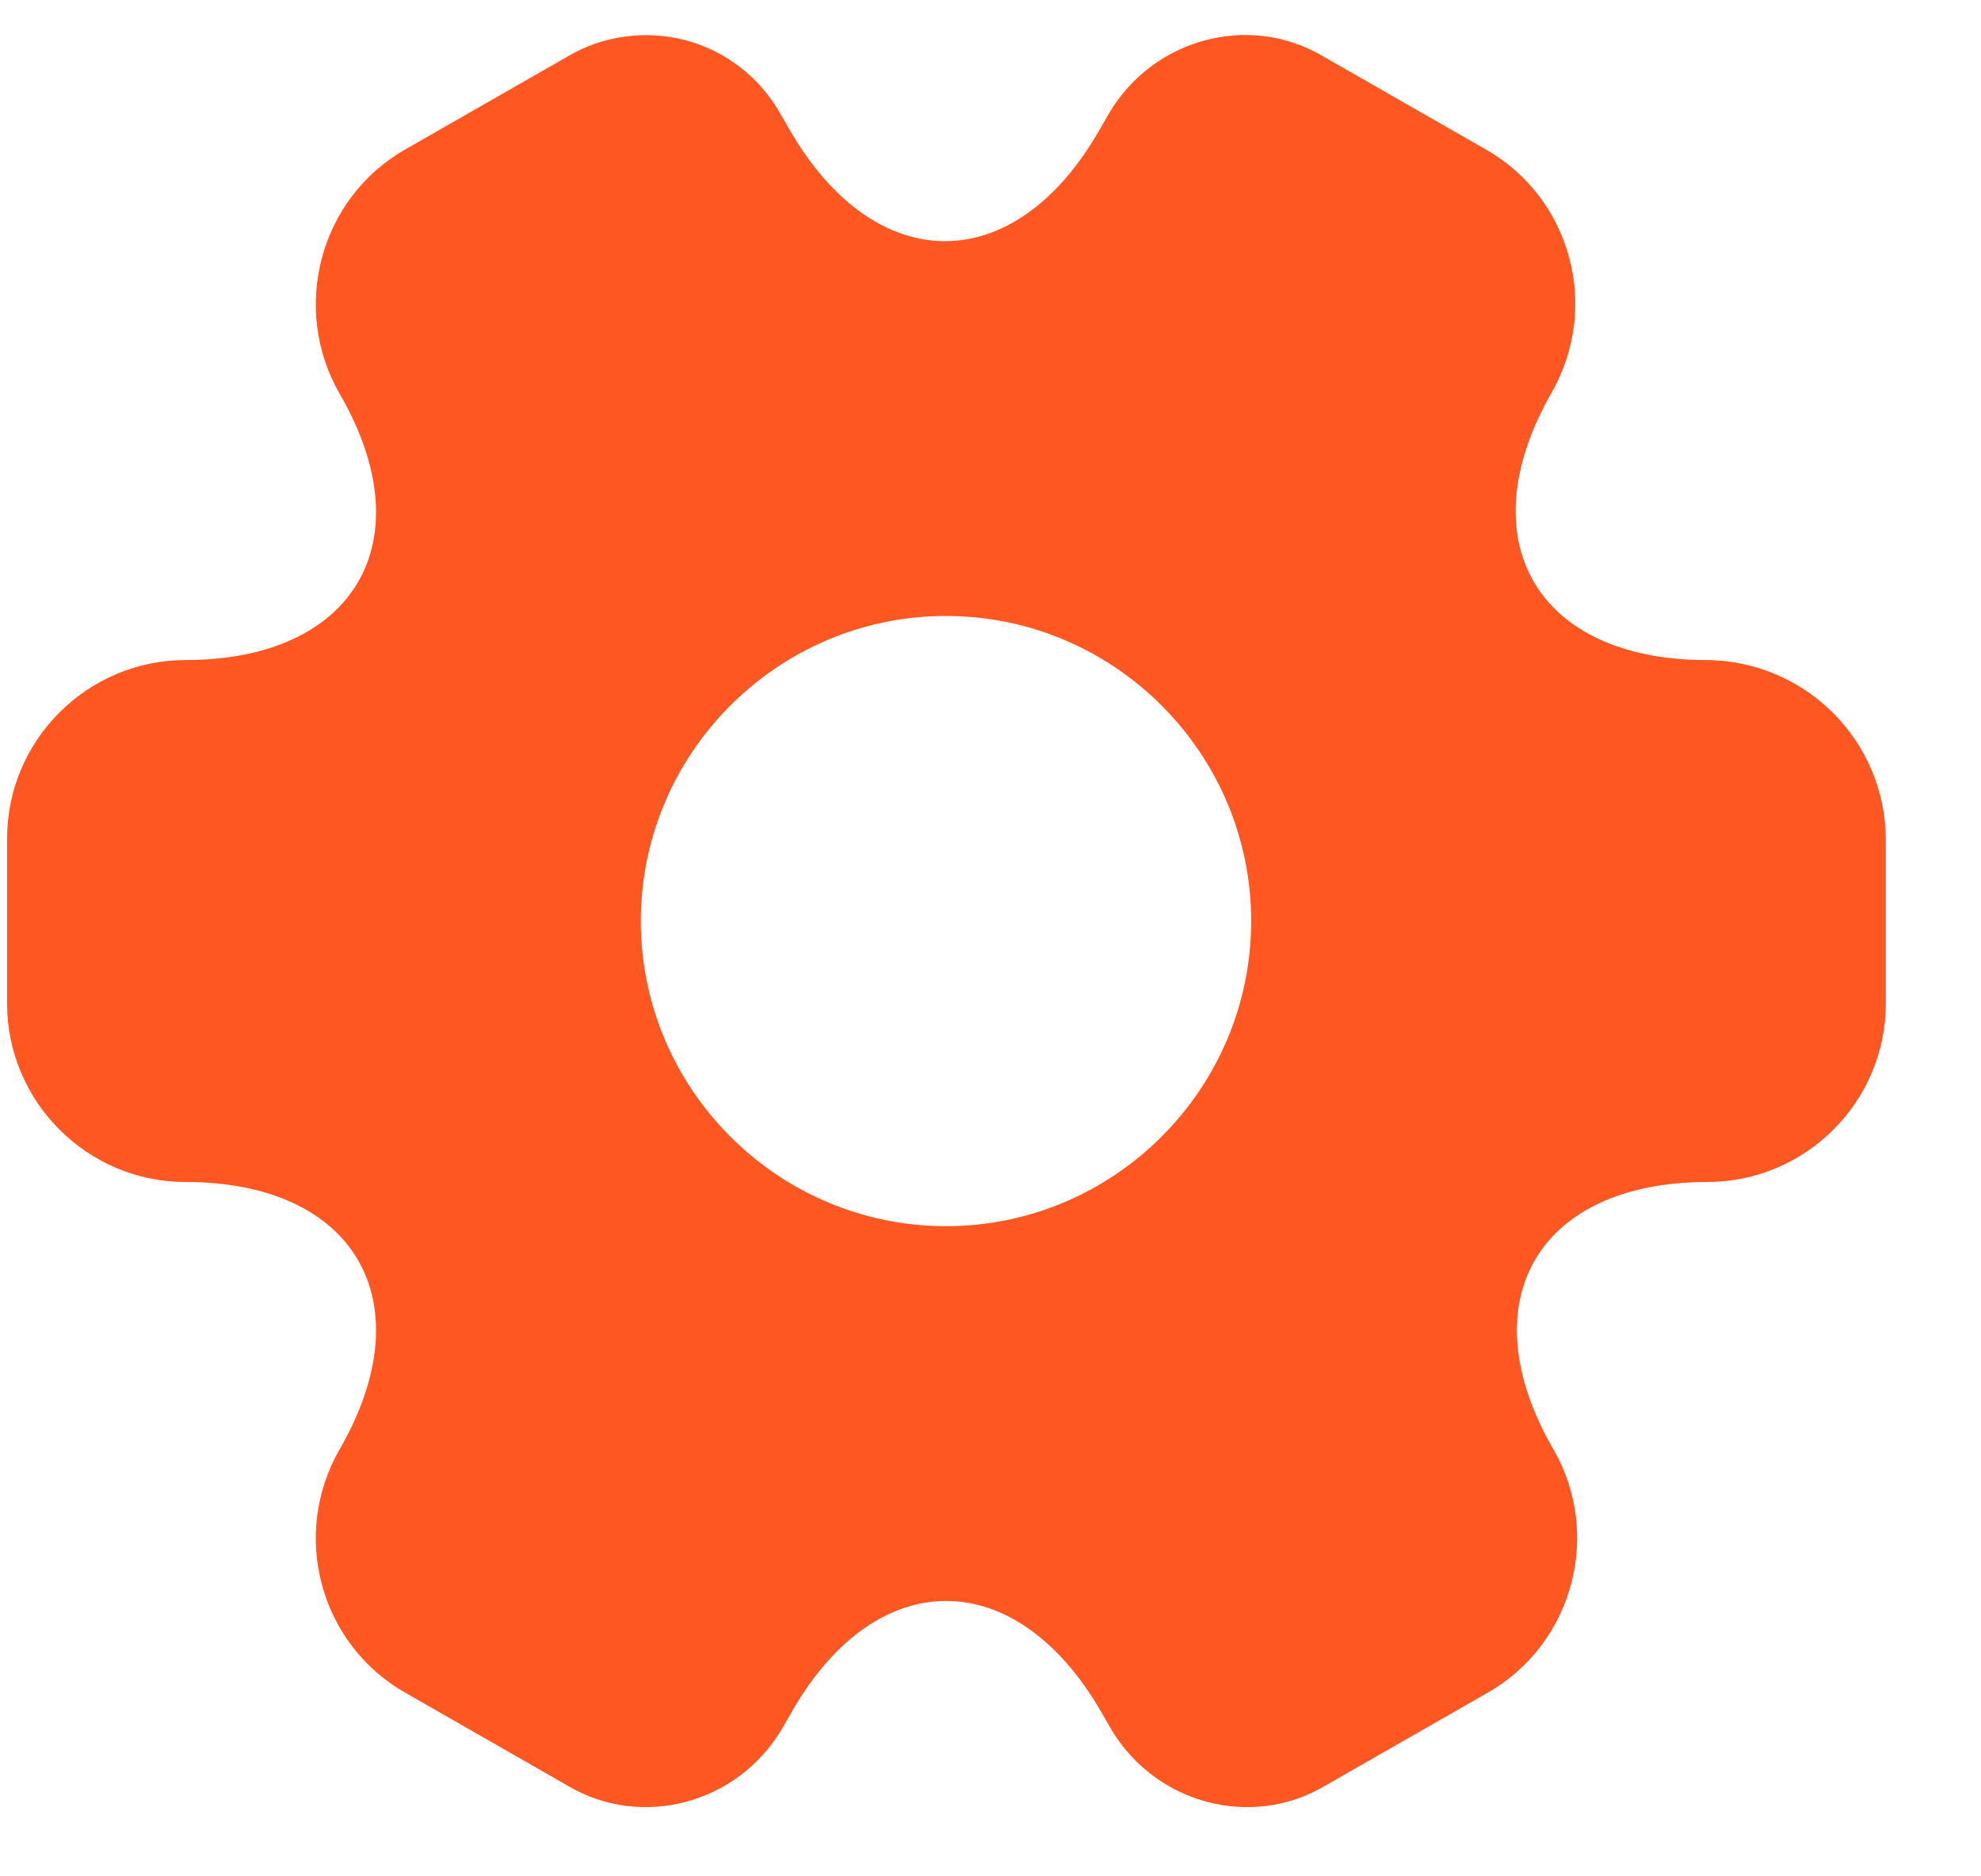 <svg width="19" height="18" viewBox="0 0 19 18" fill="none" xmlns="http://www.w3.org/2000/svg">
<path d="M16.367 6.332C14.738 6.332 14.071 5.18 14.882 3.766C15.35 2.946 15.071 1.902 14.251 1.434L12.693 0.542C11.982 0.119 11.063 0.371 10.64 1.082L10.541 1.253C9.731 2.667 8.398 2.667 7.578 1.253L7.479 1.082C7.382 0.912 7.252 0.763 7.097 0.643C6.942 0.524 6.764 0.436 6.575 0.386C6.385 0.336 6.188 0.324 5.994 0.351C5.8 0.377 5.613 0.442 5.444 0.542L3.886 1.434C3.067 1.902 2.787 2.955 3.256 3.775C4.075 5.18 3.409 6.332 1.779 6.332C0.842 6.332 0.068 7.098 0.068 8.043V9.628C0.068 10.565 0.833 11.339 1.779 11.339C3.409 11.339 4.075 12.492 3.256 13.906C2.787 14.725 3.067 15.77 3.886 16.238L5.444 17.13C6.155 17.553 7.074 17.301 7.497 16.59L7.596 16.418C8.407 15.005 9.74 15.005 10.559 16.418L10.658 16.59C11.081 17.301 12 17.553 12.711 17.13L14.269 16.238C15.089 15.77 15.368 14.716 14.9 13.906C14.08 12.492 14.746 11.339 16.376 11.339C17.313 11.339 18.087 10.574 18.087 9.628V8.043C18.083 7.59 17.9 7.156 17.578 6.836C17.256 6.516 16.821 6.335 16.367 6.332ZM9.073 11.763C7.461 11.763 6.146 10.448 6.146 8.836C6.146 7.224 7.461 5.909 9.073 5.909C10.685 5.909 12 7.224 12 8.836C12 10.448 10.685 11.763 9.073 11.763Z" fill="#FF5722"/>
</svg>
